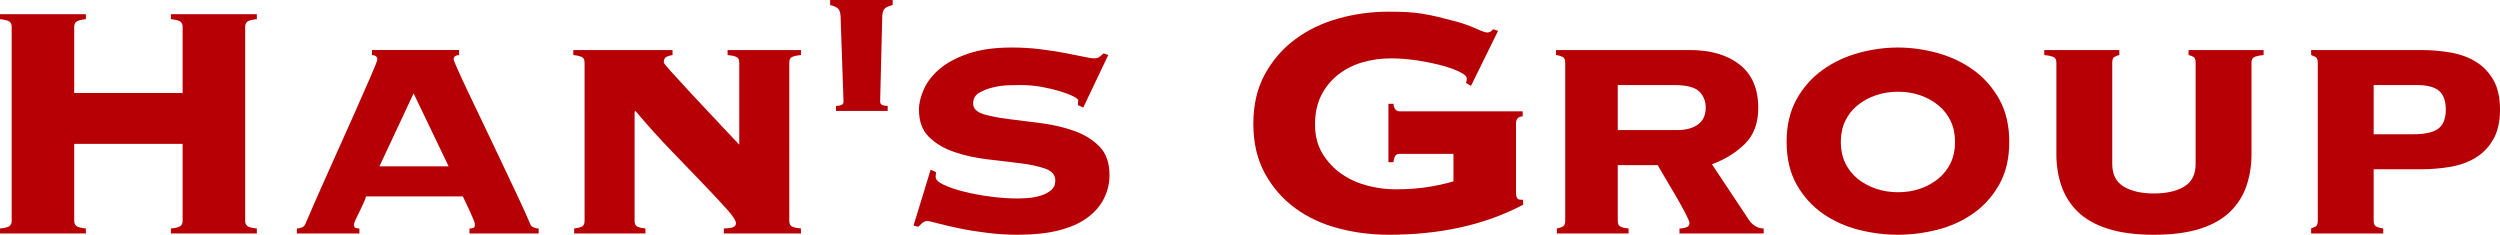 <?xml version="1.0" encoding="UTF-8"?><svg id="_レイヤー_2" xmlns="http://www.w3.org/2000/svg" viewBox="0 0 287.804 27.024"><defs><style>.cls-1{fill:#b60005;}</style></defs><g id="text"><g><path class="cls-1" d="M28.224,25.44c0,.224,.072,.408,.216,.552,.144,.144,.52,.249,1.128,.312v.576h-9.888v-.576c.607-.063,.984-.168,1.128-.312,.144-.144,.216-.328,.216-.552v-8.88H8.544v8.88c0,.224,.072,.408,.216,.552,.144,.144,.52,.249,1.128,.312v.576H0v-.576c.608-.063,.984-.168,1.128-.312,.144-.144,.216-.328,.216-.552V3.072c0-.224-.072-.408-.216-.552-.144-.144-.521-.248-1.128-.312v-.576H9.888v.576c-.608,.064-.984,.168-1.128,.312s-.216,.328-.216,.552v7.632h12.48V3.072c0-.224-.072-.408-.216-.552s-.521-.248-1.128-.312v-.576h9.888v.576c-.608,.064-.984,.168-1.128,.312-.144,.144-.216,.328-.216,.552V25.44Z"/><path class="cls-1" d="M54.048,26.304c.096,0,.223-.016,.384-.048,.16-.032,.24-.16,.24-.384,0-.127-.056-.327-.168-.6-.113-.271-.24-.568-.384-.888-.144-.319-.296-.64-.456-.96-.16-.319-.288-.592-.384-.816h-11.136c-.064,.224-.168,.497-.312,.816-.144,.32-.296,.641-.456,.96-.161,.32-.305,.617-.432,.888-.128,.272-.192,.473-.192,.6,0,.225,.079,.353,.24,.384,.16,.032,.288,.048,.384,.048v.576h-7.2v-.576c.192,0,.384-.04,.576-.12,.192-.08,.319-.2,.384-.36,.96-2.239,1.936-4.456,2.928-6.648,.991-2.191,1.879-4.176,2.664-5.952,.784-1.776,1.432-3.248,1.944-4.416,.511-1.168,.768-1.832,.768-1.992,0-.288-.208-.448-.624-.48v-.576h10.032v.576c-.416,.032-.624,.192-.624,.48,0,.096,.168,.521,.504,1.272,.336,.752,.776,1.697,1.32,2.832,.544,1.136,1.144,2.393,1.8,3.768,.656,1.376,1.312,2.752,1.968,4.128,.656,1.376,1.272,2.681,1.848,3.912,.576,1.232,1.04,2.264,1.392,3.096,.064,.161,.192,.281,.384,.36,.192,.08,.384,.12,.576,.12v.576h-7.968v-.576Zm-6.432-15.552l-3.936,8.4h7.968l-4.032-8.4Z"/><path class="cls-1" d="M90.864,25.44c0,.353,.127,.576,.384,.672,.256,.096,.576,.161,.96,.192v.576h-8.88v-.576c.256,0,.552-.031,.888-.096,.336-.064,.504-.24,.504-.528,0-.288-.353-.824-1.056-1.608-.704-.784-1.608-1.752-2.712-2.904s-2.344-2.44-3.72-3.864c-1.376-1.423-2.736-2.935-4.08-4.536l-.096,.096v12.576c0,.353,.12,.576,.36,.672,.24,.096,.535,.161,.888,.192v.576h-8.208v-.576c.32-.031,.6-.096,.84-.192,.24-.096,.36-.319,.36-.672V7.2c0-.352-.128-.576-.384-.672-.257-.096-.56-.16-.912-.192v-.576h11.424v.576c-.224,.032-.448,.096-.672,.192-.224,.096-.336,.32-.336,.672,0,.064,.264,.393,.792,.984,.528,.592,1.208,1.336,2.04,2.232,.832,.896,1.76,1.888,2.784,2.976,1.024,1.088,2.048,2.176,3.072,3.264V7.2c0-.352-.128-.576-.384-.672-.256-.096-.576-.16-.96-.192v-.576h8.448v.576c-.384,.032-.704,.096-.96,.192-.257,.096-.384,.32-.384,.672V25.44Z"/><path class="cls-1" d="M102.767,.576c-.48,.128-.792,.272-.936,.432-.144,.161-.233,.432-.264,.816l-.24,9.744c-.032,.256,.04,.425,.216,.504,.176,.08,.392,.12,.648,.12v.576h-5.952v-.576c.256,0,.472-.04,.648-.12,.176-.079,.248-.248,.216-.504l-.336-9.744c-.032-.384-.12-.655-.264-.816-.144-.16-.456-.304-.936-.432V0h7.2V.576Z"/><path class="cls-1" d="M107.759,19.824c0,.064-.008,.137-.024,.216-.017,.08-.024,.184-.024,.312,0,.32,.304,.624,.912,.912,.607,.288,1.384,.552,2.328,.792,.944,.24,1.968,.432,3.072,.576s2.136,.216,3.096,.216c.288,0,.68-.016,1.176-.048,.496-.031,.984-.12,1.464-.264,.48-.144,.888-.352,1.224-.624,.336-.271,.504-.647,.504-1.128,0-.64-.384-1.096-1.152-1.368-.768-.271-1.736-.48-2.904-.624-1.168-.144-2.432-.295-3.792-.456-1.36-.16-2.624-.439-3.792-.84-1.168-.399-2.136-.976-2.904-1.728-.768-.752-1.152-1.8-1.152-3.144,0-.736,.192-1.528,.576-2.376,.384-.848,.991-1.624,1.824-2.328,.832-.704,1.927-1.288,3.288-1.752,1.36-.463,3.016-.696,4.968-.696,1.152,0,2.248,.064,3.288,.192,1.039,.128,1.984,.272,2.832,.432,.847,.161,1.567,.305,2.16,.432,.592,.128,1.015,.192,1.272,.192,.256,0,.463-.072,.624-.216,.16-.144,.304-.264,.432-.36l.528,.192-2.88,6.048-.624-.288c0-.063,.007-.144,.024-.24,.016-.096,.024-.192,.024-.288,0-.127-.192-.288-.576-.48s-.888-.384-1.512-.576-1.328-.36-2.112-.504c-.784-.144-1.592-.216-2.424-.216-.288,0-.736,.008-1.344,.024-.608,.017-1.216,.096-1.824,.24-.608,.144-1.145,.352-1.608,.624-.464,.272-.696,.68-.696,1.224,0,.576,.384,.984,1.152,1.224,.768,.24,1.735,.432,2.904,.576,1.168,.145,2.432,.305,3.792,.48,1.36,.176,2.624,.472,3.792,.888,1.168,.416,2.136,1.017,2.904,1.8,.768,.785,1.152,1.88,1.152,3.288,0,.929-.208,1.817-.624,2.664-.416,.849-1.056,1.592-1.92,2.232s-1.961,1.128-3.288,1.464c-1.328,.336-2.904,.504-4.728,.504-1.152,0-2.321-.072-3.504-.216-1.184-.144-2.272-.32-3.264-.528-.992-.208-1.816-.399-2.472-.576-.656-.175-1.032-.264-1.128-.264-.224,0-.425,.072-.6,.216-.176,.144-.344,.296-.504,.456l-.528-.144,1.968-6.432,.624,.288Z"/><path class="cls-1" d="M161.134,17.712c-.257,0-.432,.088-.528,.264s-.16,.408-.192,.696h-.576v-6.72h.576c.064,.576,.304,.864,.72,.864h14.16v.576c-.512,.032-.768,.304-.768,.816v7.968c0,.224,.031,.416,.096,.576,.064,.161,.223,.24,.48,.24h.24v.576c-4.352,2.304-9.504,3.456-15.456,3.456-2.016,0-3.96-.248-5.832-.744-1.872-.496-3.528-1.272-4.968-2.328-1.44-1.056-2.6-2.392-3.48-4.008-.88-1.615-1.32-3.512-1.32-5.688,0-2.176,.439-4.072,1.32-5.688,.88-1.615,2.04-2.959,3.48-4.032,1.44-1.071,3.096-1.872,4.968-2.4,1.872-.528,3.816-.792,5.832-.792,.8,0,1.504,.017,2.112,.048,.607,.032,1.2,.096,1.776,.192,.576,.096,1.168,.216,1.776,.36,.607,.144,1.327,.329,2.16,.552,.8,.225,1.536,.488,2.208,.792,.672,.305,1.104,.456,1.296,.456,.256,0,.48-.127,.672-.384l.576,.192-3.12,6.336-.576-.336c.064-.192,.096-.368,.096-.528,0-.224-.272-.472-.816-.744-.544-.271-1.232-.52-2.064-.744-.833-.223-1.768-.415-2.808-.576-1.04-.16-2.057-.24-3.048-.24-1.152,0-2.249,.152-3.288,.456-1.04,.305-1.968,.776-2.784,1.416-.816,.641-1.464,1.433-1.944,2.376-.48,.944-.72,2.072-.72,3.384,0,1.28,.288,2.393,.864,3.336,.576,.944,1.304,1.72,2.184,2.328,.88,.608,1.864,1.056,2.952,1.344,1.087,.288,2.16,.432,3.216,.432,1.344,0,2.552-.08,3.624-.24,1.072-.16,2.104-.384,3.096-.672v-3.168h-6.192Z"/><path class="cls-1" d="M180.19,7.2c0-.352-.113-.576-.336-.672-.224-.096-.464-.16-.72-.192v-.576h15.408c2.4,0,4.312,.561,5.736,1.68,1.424,1.121,2.136,2.784,2.136,4.992,0,1.728-.504,3.096-1.512,4.104-1.008,1.008-2.28,1.8-3.816,2.376l4.272,6.432c.16,.256,.391,.48,.696,.672,.304,.192,.632,.288,.984,.288v.576h-9.696v-.576c.224,0,.472-.04,.744-.12,.271-.08,.408-.248,.408-.504,0-.16-.168-.56-.504-1.2-.336-.64-.72-1.328-1.152-2.064-.432-.736-.848-1.44-1.248-2.112-.401-.672-.648-1.104-.744-1.296h-4.608v6.432c0,.353,.12,.576,.36,.672,.24,.096,.535,.161,.888,.192v.576h-8.256v-.576c.192-.031,.4-.096,.624-.192,.224-.096,.336-.319,.336-.672V7.2Zm12.864,7.776c1.024,0,1.832-.216,2.424-.648,.592-.432,.888-1.08,.888-1.944,0-.736-.248-1.352-.744-1.848-.497-.496-1.464-.744-2.904-.744h-6.48v5.184h6.816Z"/><path class="cls-1" d="M218.493,5.472c1.504,0,3.016,.208,4.536,.624,1.52,.416,2.896,1.064,4.128,1.944,1.231,.88,2.232,2.008,3,3.384,.768,1.376,1.152,3.008,1.152,4.896,0,1.92-.384,3.561-1.152,4.92-.768,1.36-1.769,2.472-3,3.336-1.232,.864-2.608,1.488-4.128,1.872-1.52,.384-3.032,.576-4.536,.576-1.504,0-3.016-.192-4.536-.576-1.52-.384-2.896-1.008-4.128-1.872-1.232-.864-2.232-1.976-3-3.336-.768-1.359-1.152-3-1.152-4.92,0-1.888,.384-3.52,1.152-4.896,.768-1.375,1.768-2.503,3-3.384,1.231-.88,2.608-1.528,4.128-1.944,1.52-.416,3.031-.624,4.536-.624Zm0,5.088c-.896,0-1.744,.137-2.544,.41-.8,.273-1.504,.658-2.112,1.156-.608,.498-1.08,1.101-1.416,1.808-.336,.707-.504,1.511-.504,2.41,0,.9,.168,1.704,.504,2.41,.336,.708,.808,1.31,1.416,1.808,.608,.498,1.312,.884,2.112,1.157,.8,.273,1.648,.41,2.544,.41,.928,0,1.784-.137,2.568-.41,.784-.273,1.48-.659,2.088-1.157,.608-.498,1.08-1.1,1.416-1.808,.336-.706,.504-1.51,.504-2.41,0-.899-.168-1.703-.504-2.41-.336-.707-.808-1.31-1.416-1.808-.608-.498-1.304-.883-2.088-1.156-.784-.273-1.64-.41-2.568-.41Z"/><path class="cls-1" d="M236.733,7.2c0-.352-.136-.576-.408-.672-.272-.096-.6-.16-.984-.192v-.576h8.64v.576c-.16,.032-.336,.096-.528,.192-.192,.096-.288,.32-.288,.672v11.664c0,1.217,.439,2.088,1.32,2.616,.88,.528,2.04,.792,3.48,.792,1.44,0,2.6-.264,3.48-.792,.88-.528,1.32-1.399,1.32-2.616V7.2c0-.352-.096-.576-.288-.672-.192-.096-.368-.16-.528-.192v-.576h8.64v.576c-.384,.032-.712,.096-.984,.192-.272,.096-.408,.32-.408,.672v10.56c0,1.28-.192,2.489-.576,3.624-.384,1.136-1.008,2.128-1.872,2.976-.864,.848-2.016,1.504-3.456,1.968-1.44,.464-3.216,.696-5.328,.696-2.112,0-3.888-.232-5.328-.696-1.44-.463-2.592-1.12-3.456-1.968-.864-.848-1.488-1.84-1.872-2.976-.384-1.135-.576-2.344-.576-3.624V7.2Z"/><path class="cls-1" d="M266.828,7.2c0-.352-.104-.576-.312-.672-.208-.096-.36-.16-.456-.192v-.576h12.624c1.184,0,2.328,.096,3.432,.288s2.072,.544,2.904,1.056c.832,.512,1.504,1.208,2.016,2.088,.511,.88,.768,2.024,.768,3.432,0,1.376-.257,2.512-.768,3.408-.512,.896-1.184,1.601-2.016,2.112-.833,.512-1.8,.864-2.904,1.056-1.104,.192-2.249,.288-3.432,.288h-5.424v5.952c0,.353,.12,.576,.36,.672,.24,.096,.488,.161,.744,.192v.576h-8.304v-.576c.096-.031,.248-.096,.456-.192,.208-.096,.312-.319,.312-.672V7.2Zm10.992,8.256c1.344,0,2.304-.216,2.88-.648,.576-.432,.864-1.16,.864-2.184,0-.992-.257-1.711-.768-2.16-.512-.448-1.376-.672-2.592-.672h-4.944v5.664h4.56Z"/></g></g></svg>